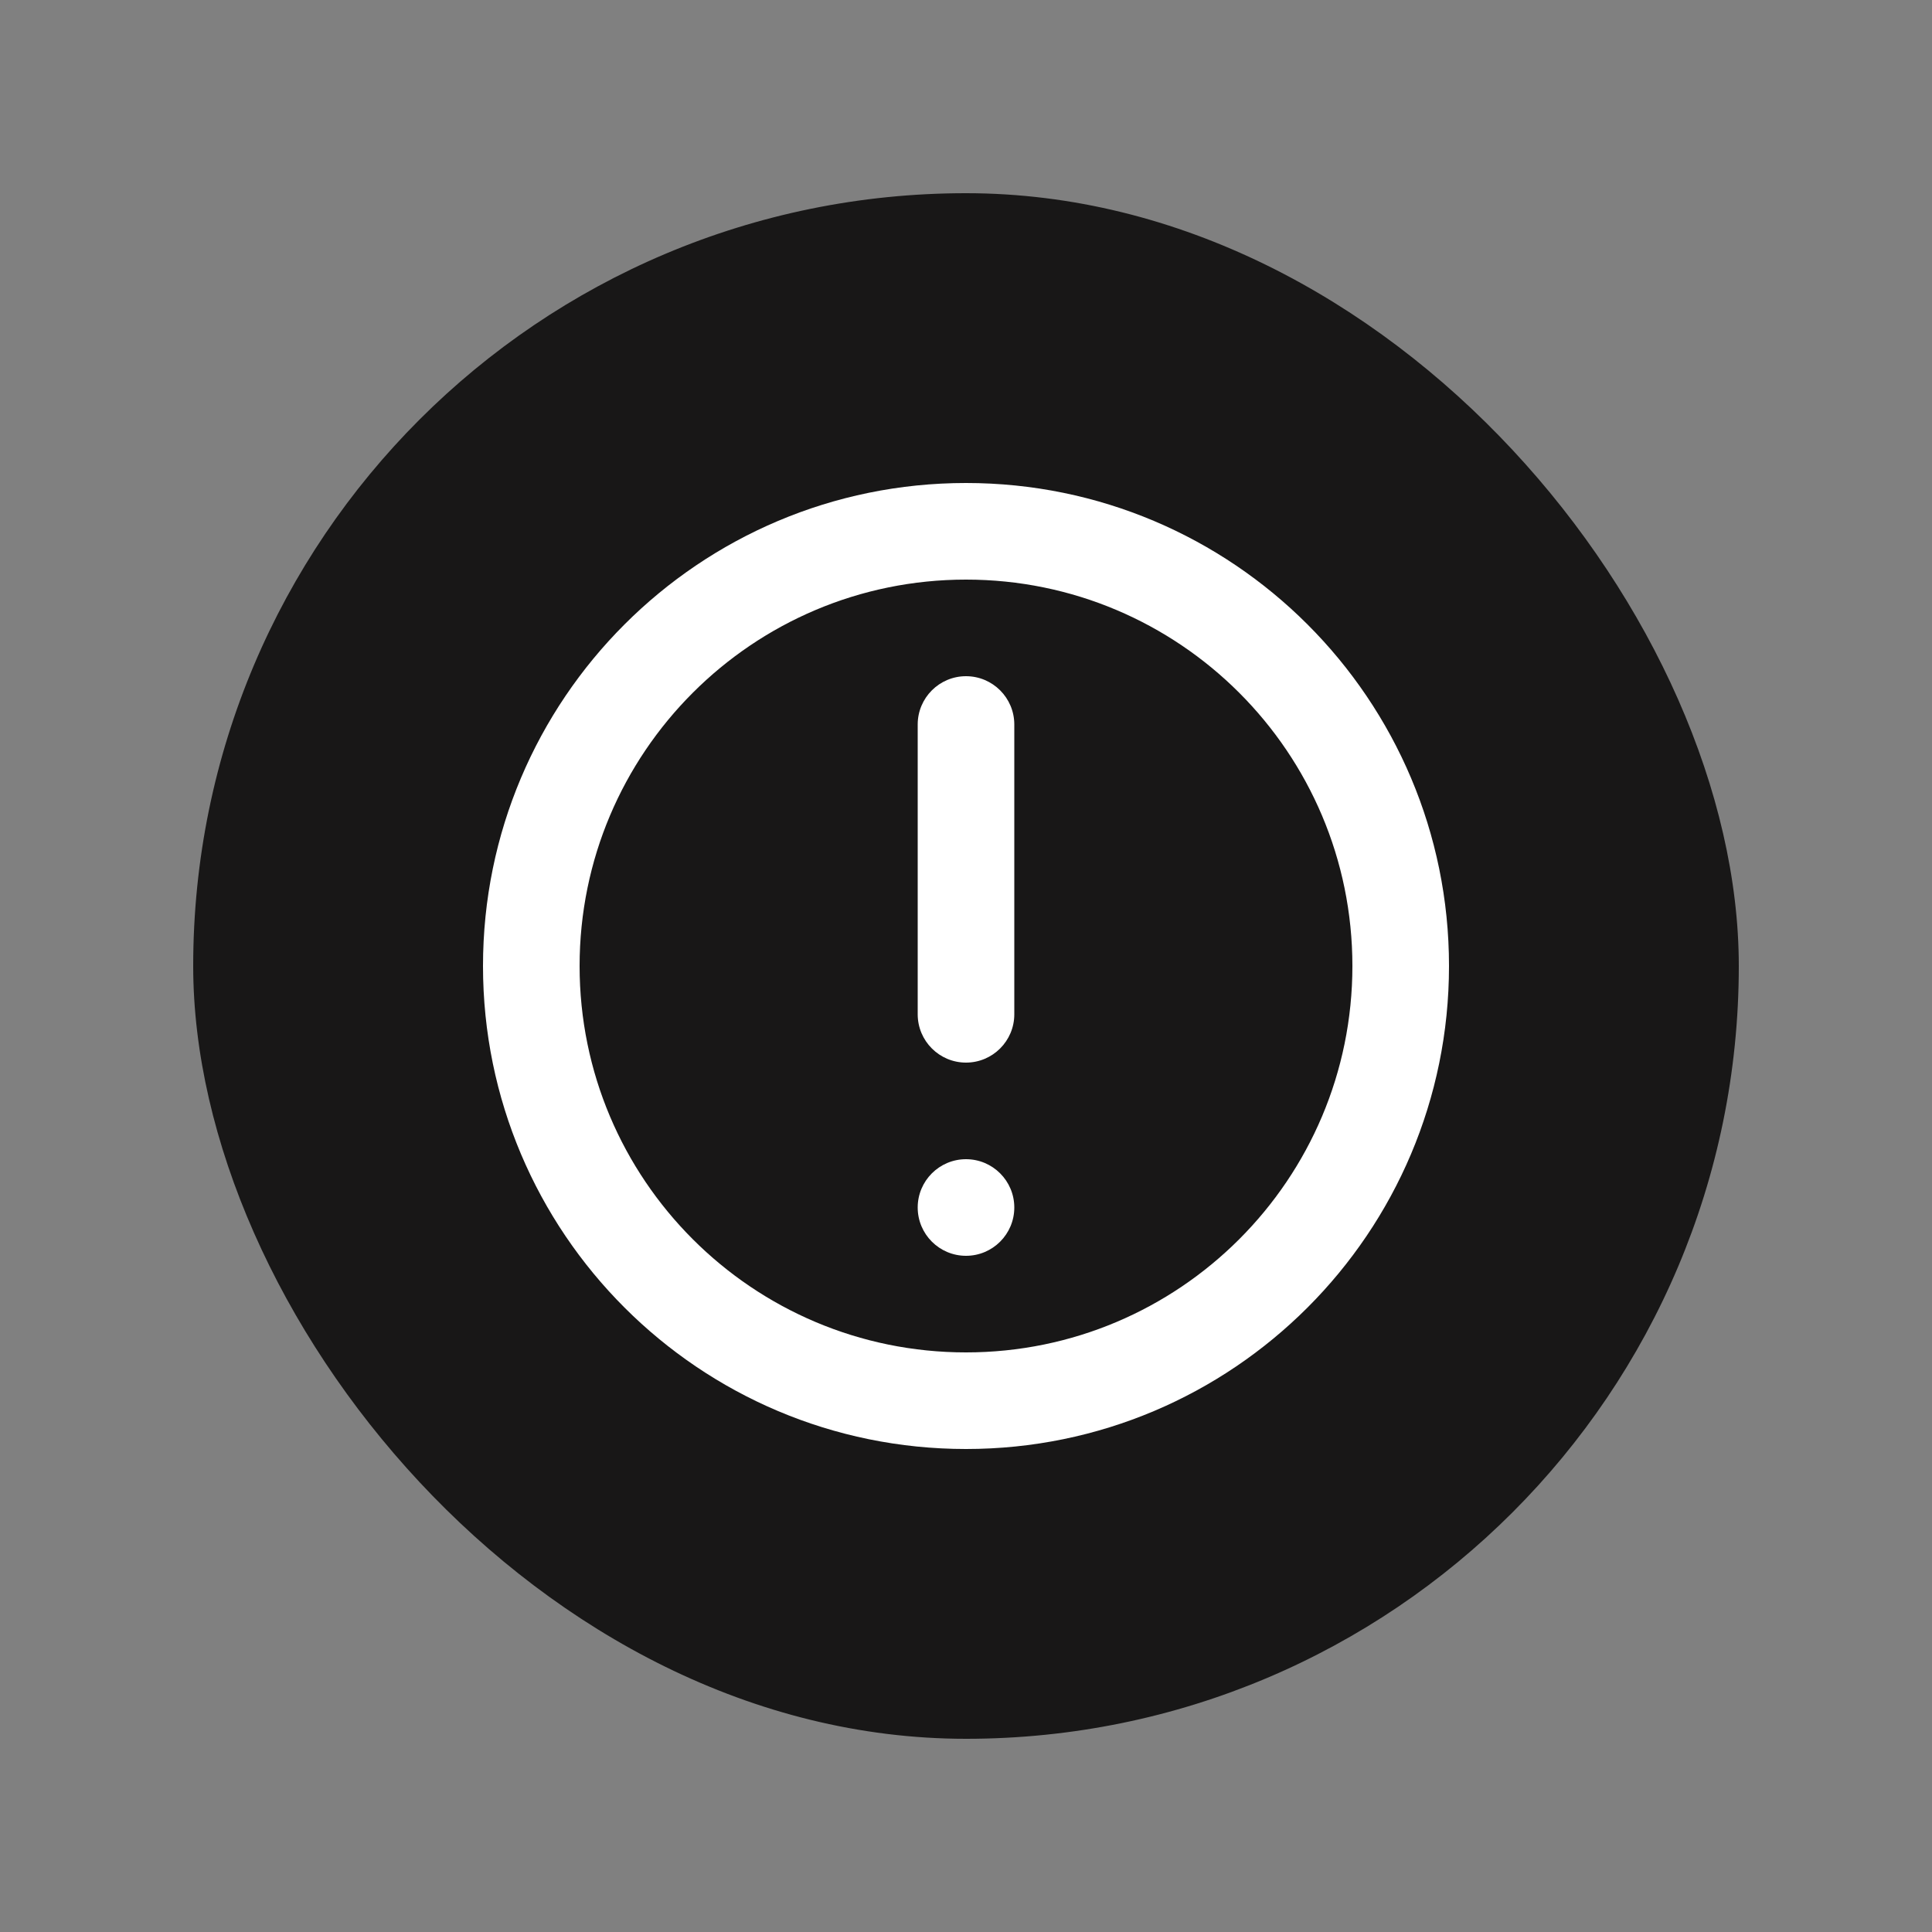<svg width="40" height="40" viewBox="0 0 40 40" fill="none" xmlns="http://www.w3.org/2000/svg">
<rect x="0" y="0" width="40" height="40" fill="#808080" stroke="none"/>
<rect x="4" y="4" width="32" height="32" rx="16" fill="#181717"/>
<path d="M20 14C20.552 14 21 14.448 21 15V21C21 21.552 20.552 22 20 22C19.448 22 19 21.552 19 21V15C19 14.448 19.448 14 20 14Z" fill="white"/>
<path d="M20 24C19.448 24 19 24.448 19 25C19 25.552 19.448 26 20 26C20.552 26 21 25.552 21 25C21 24.448 20.552 24 20 24Z" fill="white"/>
<path fill-rule="evenodd" clip-rule="evenodd" d="M20 10C14.477 10 10 14.477 10 20C10 25.523 14.477 30 20 30C25.523 30 30 25.523 30 20C30 14.477 25.523 10 20 10ZM12 20C12 24.418 15.582 28 20 28C24.418 28 28 24.418 28 20C28 15.582 24.418 12 20 12C15.582 12 12 15.582 12 20Z" fill="white"/>
</svg>
